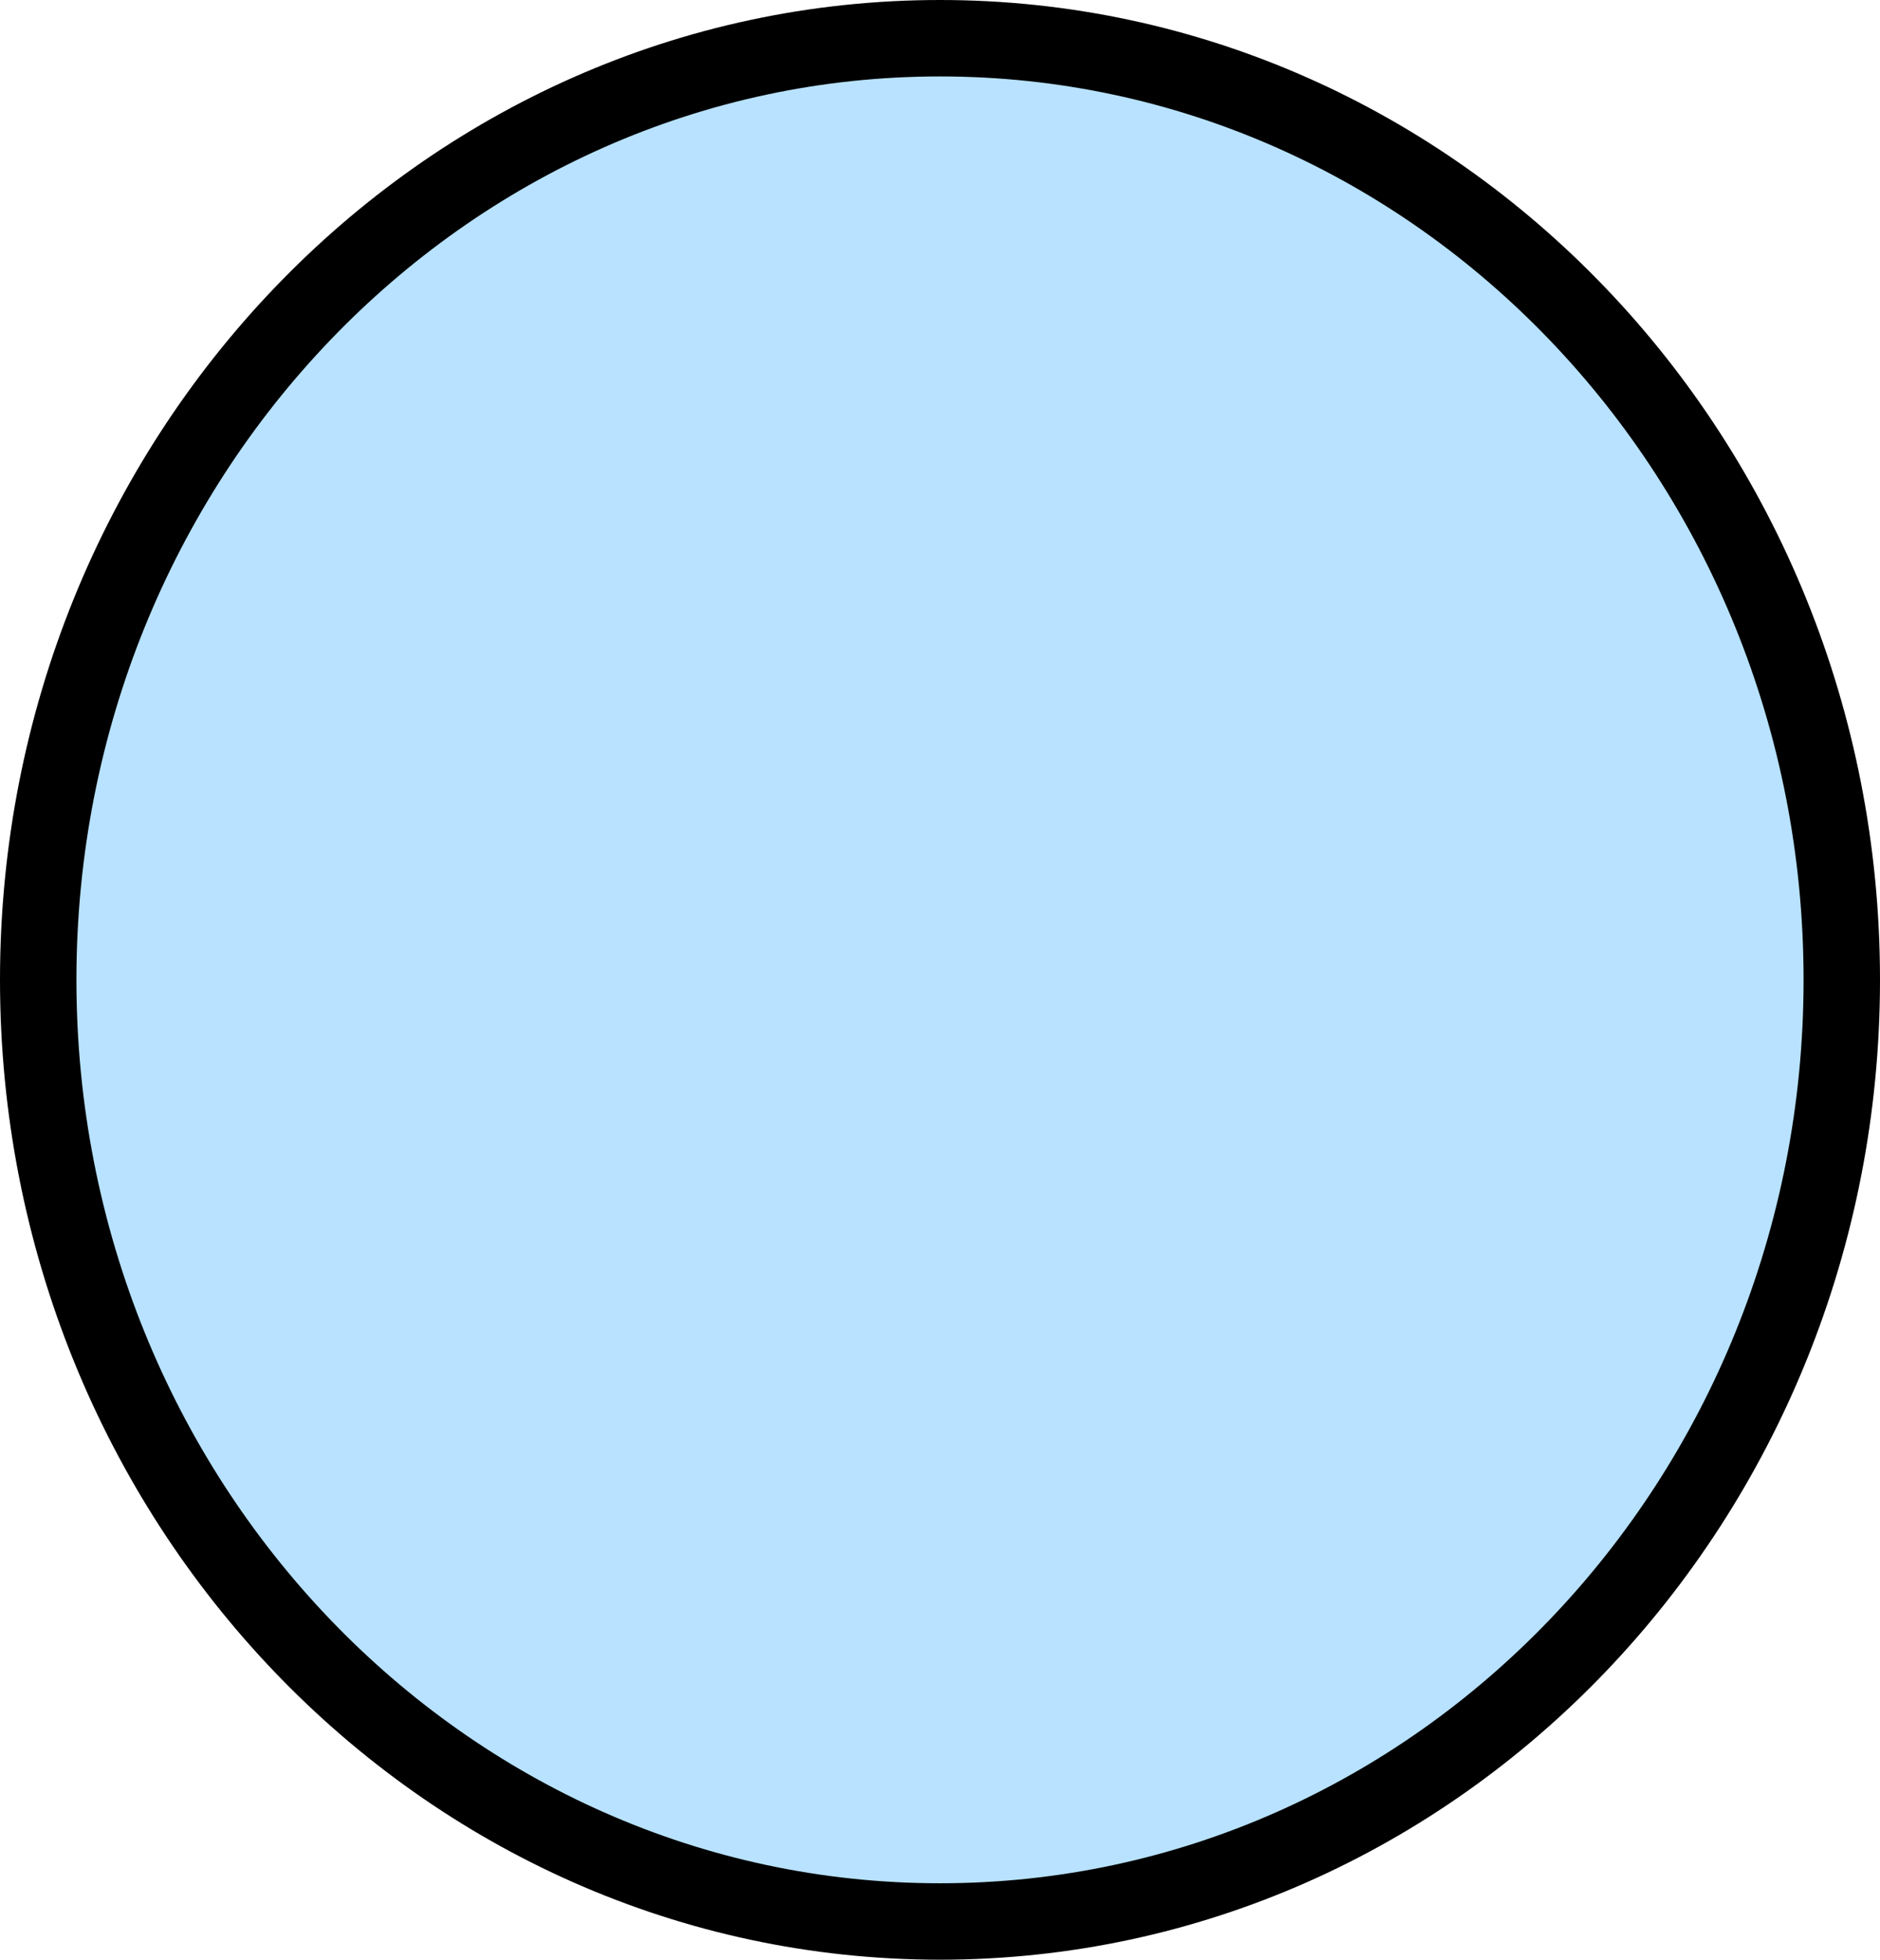 <svg version="1.1" xmlns="http://www.w3.org/2000/svg" xmlns:xlink="http://www.w3.org/1999/xlink" width="61.5" height="64.097" viewBox="0,0,61.5,64.097"><g transform="translate(-401.775,-91.125)"><g data-paper-data="{&quot;isPaintingLayer&quot;:true}" fill="#b8e2ff" fill-rule="nonzero" stroke="#000000" stroke-width="2.5" stroke-linecap="butt" stroke-linejoin="miter" stroke-miterlimit="10" stroke-dasharray="" stroke-dashoffset="0" style="mix-blend-mode: normal"><path d="M462.025,123.174c0,17.01 -13.208,30.799 -29.5,30.799c-16.292,0 -29.5,-13.789 -29.5,-30.799c0,-17.01 13.208,-30.799 29.5,-30.799c16.292,0 29.5,13.789 29.5,30.799z"/></g></g></svg>